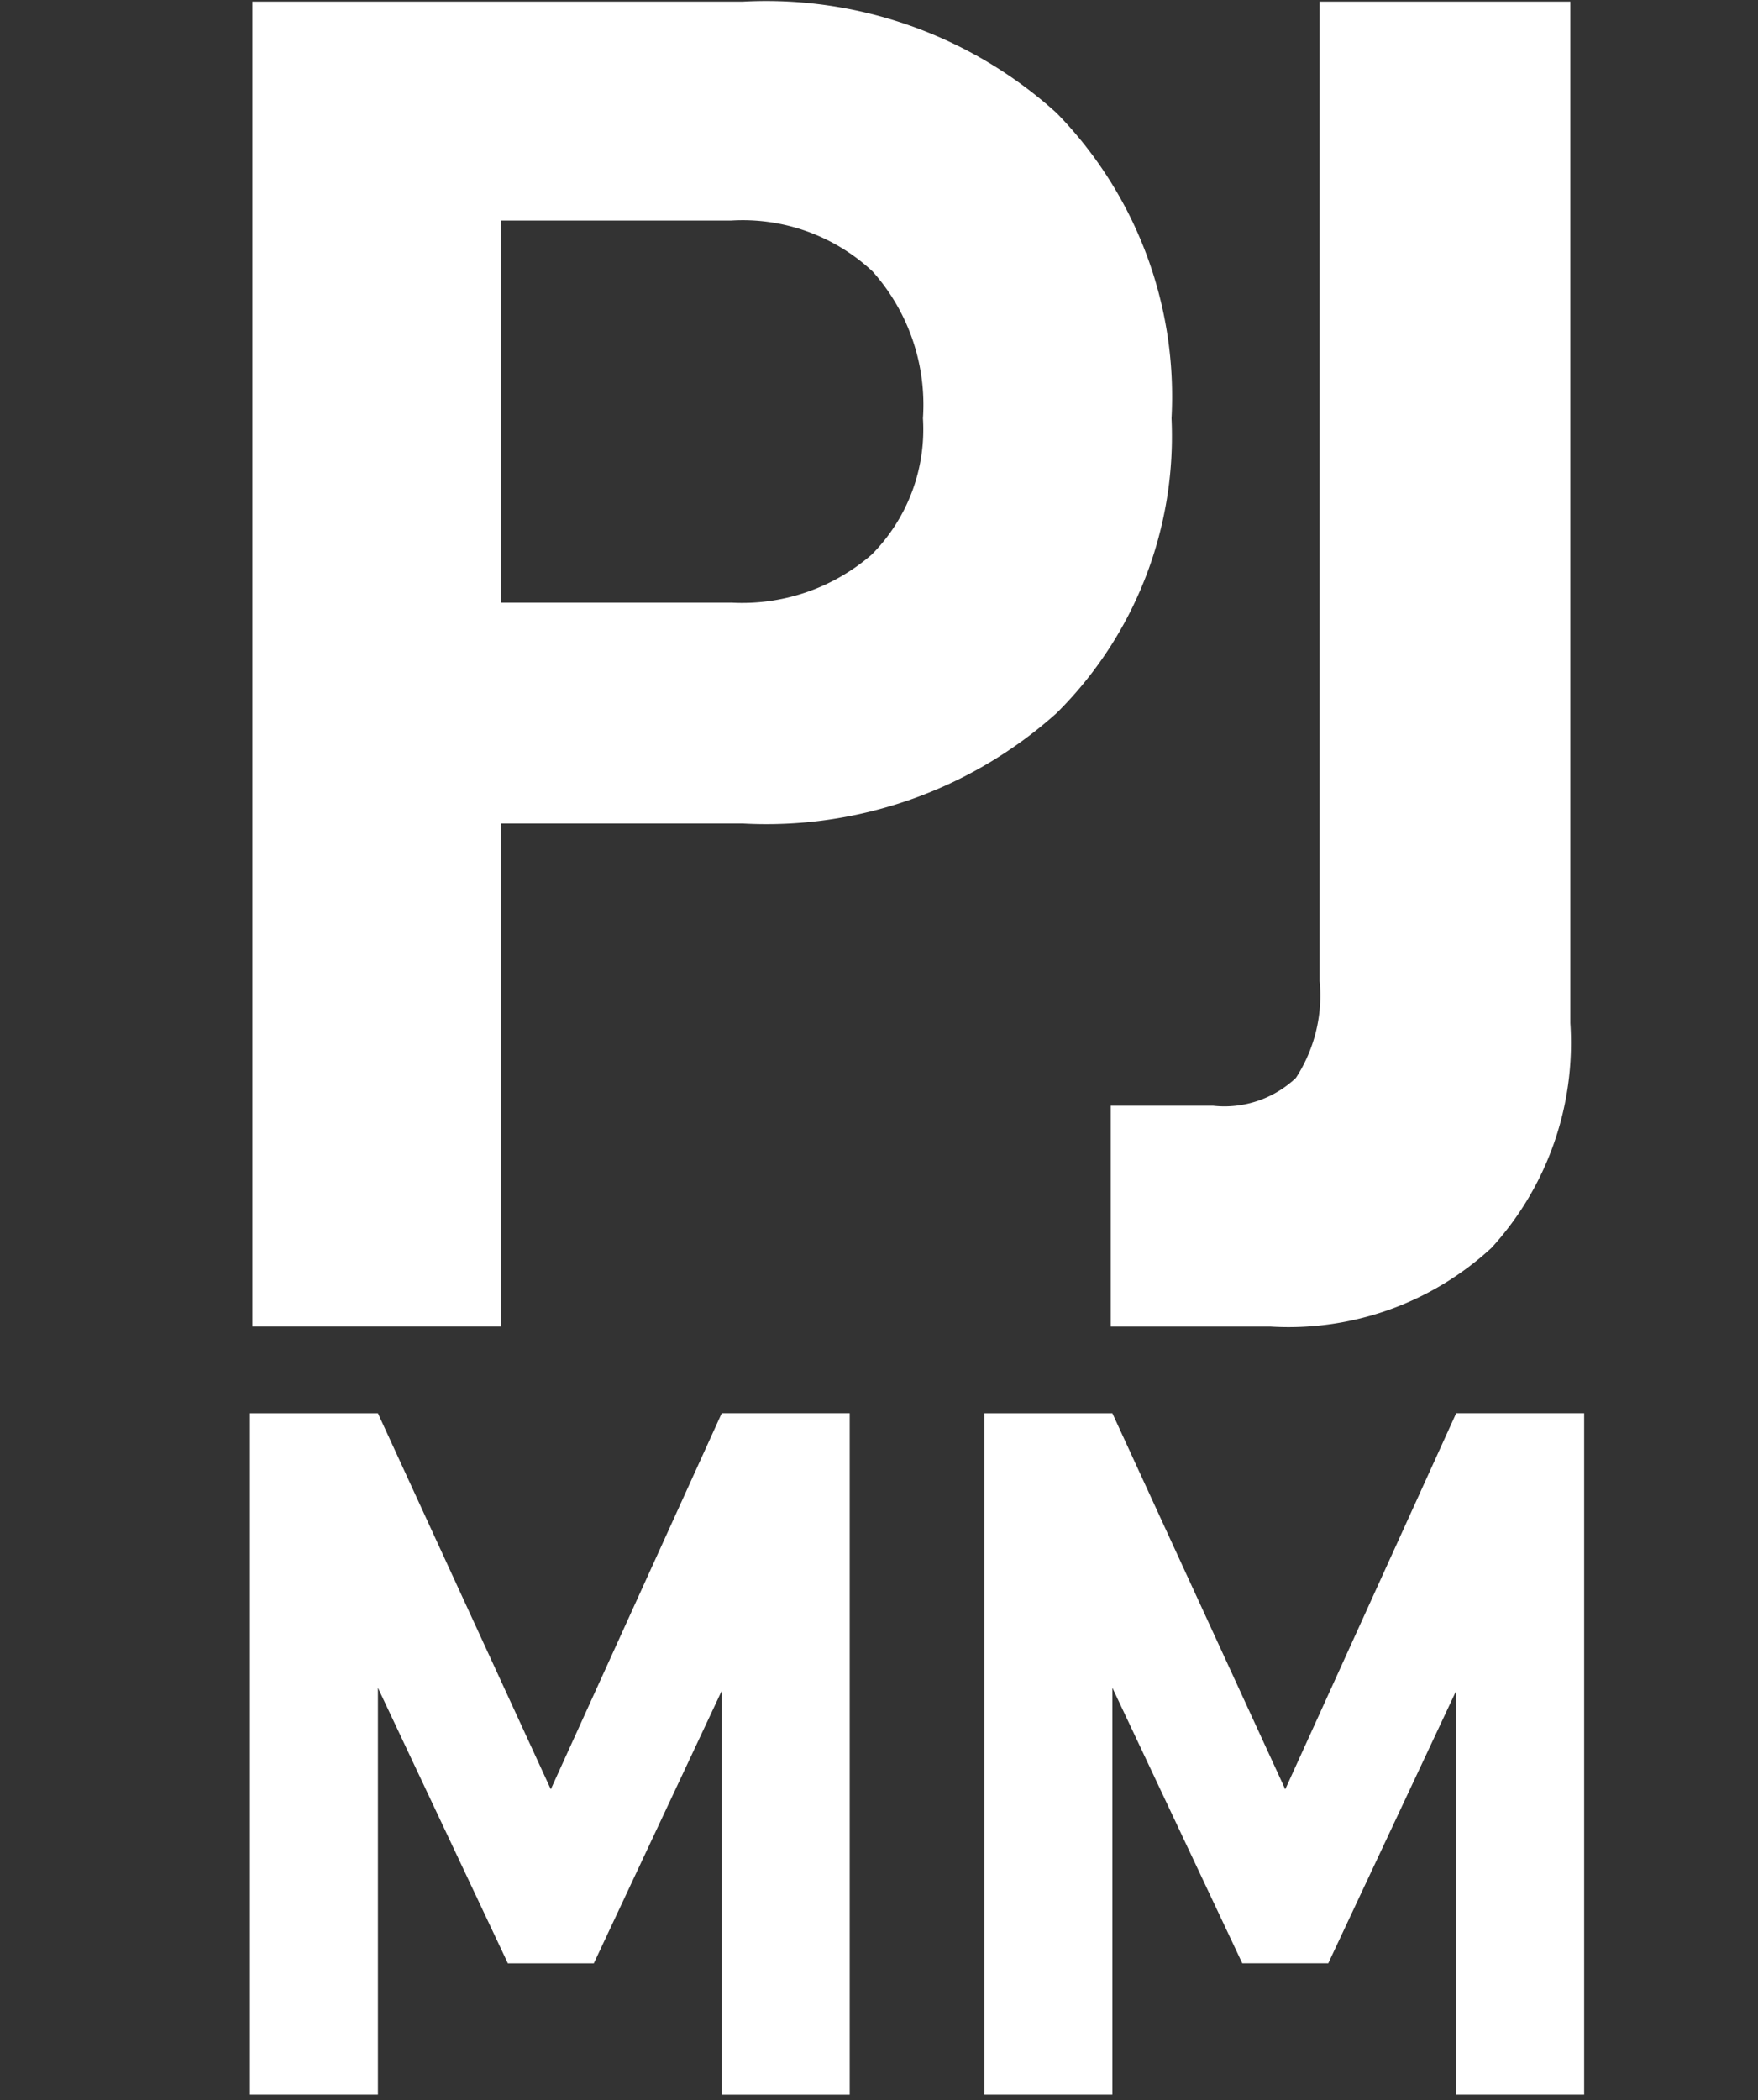 <svg xmlns="http://www.w3.org/2000/svg" width="36" height="43" viewBox="0 0 36 43">
  <rect x="0" y="0" width="36" height="43" fill="#333333" stroke="none"/>
  <defs>
    <style>
      .cls-1 {
        fill: #fff;
        fill-rule: evenodd;
      }
    </style>
  </defs>
  <path id="PJ_MM" data-name="PJ MM" class="cls-1" d="M15.2,0.034H5.168V27.161h5.094v-10.3H15.2A8.9,8.9,0,0,0,21.638,14.6,7.981,7.981,0,0,0,23.99,8.565a8.3,8.3,0,0,0-2.353-6.251A8.859,8.859,0,0,0,15.2.034h0ZM14.968,12.34H10.263V4.516h4.706a3.894,3.894,0,0,1,2.9,1.042A4.1,4.1,0,0,1,18.9,8.565a3.636,3.636,0,0,1-1.05,2.791,4.044,4.044,0,0,1-2.878.983h0Zm7.777,14.822h3.267a6.129,6.129,0,0,0,4.531-1.612,6.22,6.22,0,0,0,1.614-4.6V0.034H27.023V20.085a3.1,3.1,0,0,1-.486,1.986,2.129,2.129,0,0,1-1.692.57h-2.1v4.521Zm-7.966,1.775-3.5,7.7-3.54-7.7H5.119V42.888h2.62v-8.33L10.4,40.2h1.76l2.62-5.581v8.27H17.4V28.936h-2.62Zm15.04,0-3.5,7.7-3.54-7.7h-2.62V42.888h2.62v-8.33l2.66,5.641H27.2l2.62-5.581v8.27h2.62V28.936h-2.62Z"/>
</svg>
